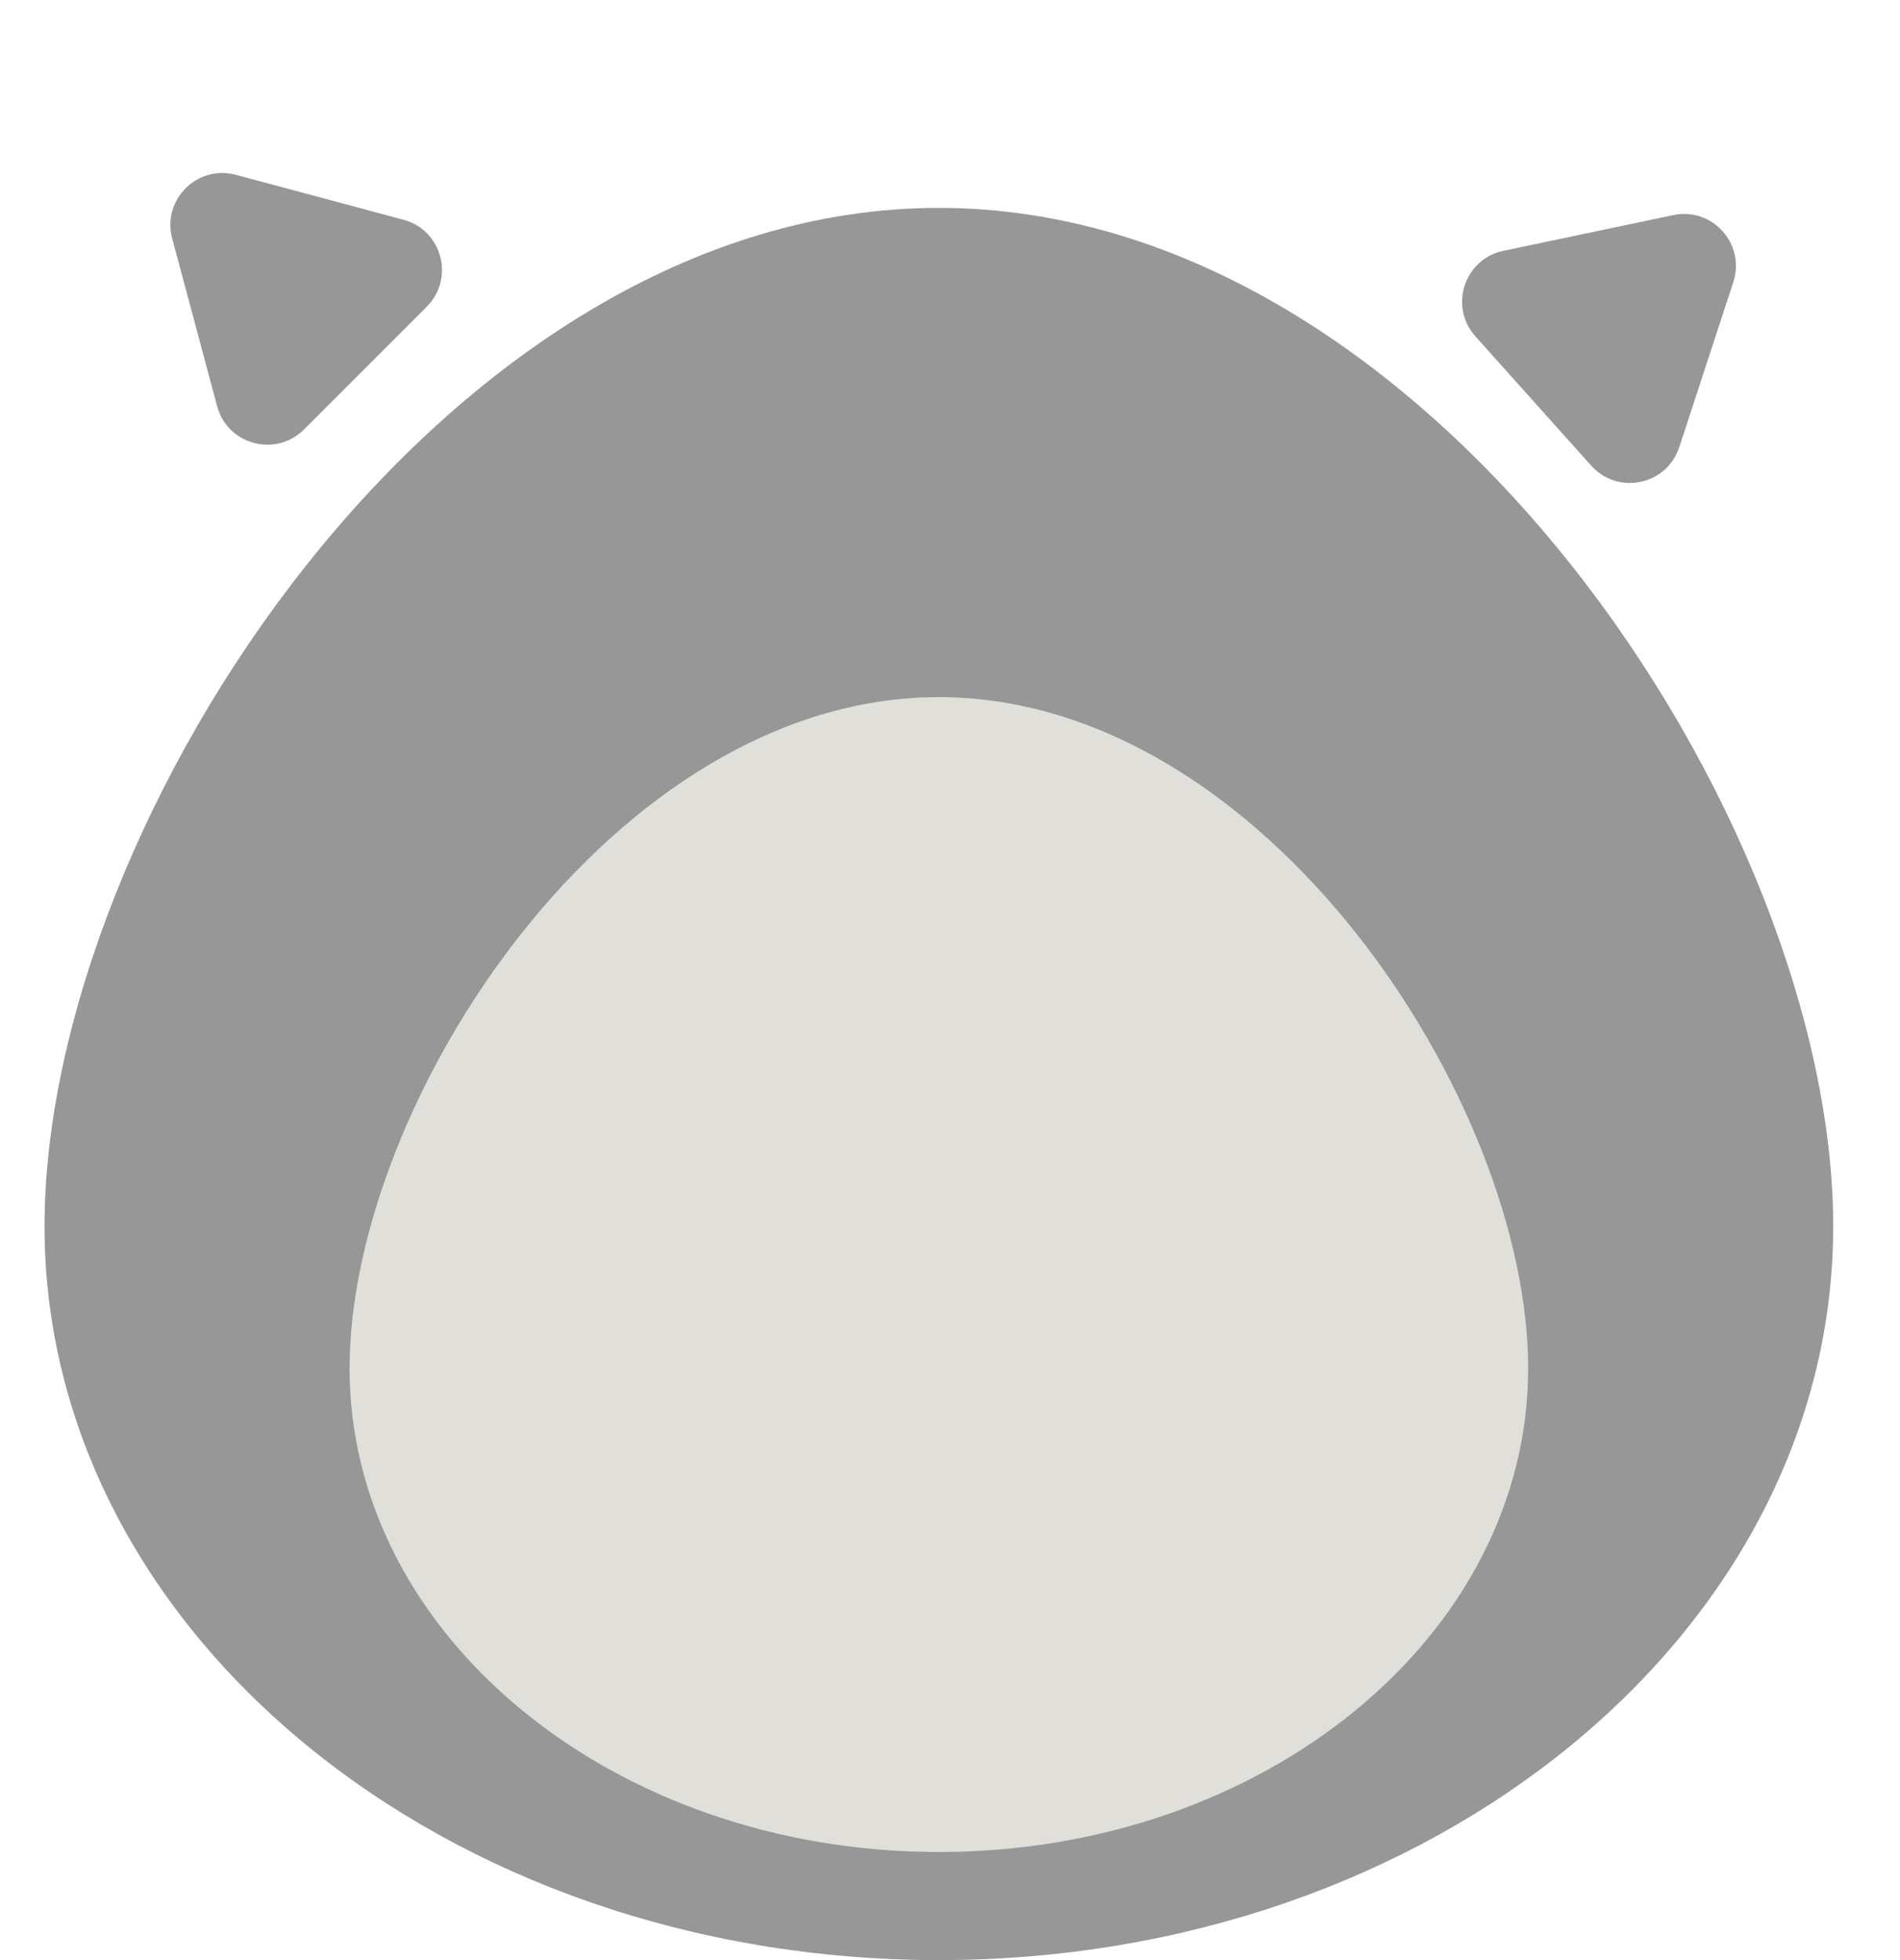 <svg width="256" height="264" viewBox="0 0 256 264" fill="none" xmlns="http://www.w3.org/2000/svg">
<path d="M247 165.156C247 219.746 193.05 264 126.5 264C59.95 264 6 219.746 6 165.156C6 110.566 59.95 28 126.5 28C193.05 28 247 110.566 247 165.156Z" fill="#979797"/>
<path d="M205.899 184.294C205.899 220.274 170.351 249.442 126.5 249.442C82.649 249.442 47.101 220.274 47.101 184.294C47.101 148.314 82.649 93.896 126.5 93.896C170.351 93.896 205.899 148.314 205.899 184.294Z" fill="#E1DFD9"/>
<path fill-rule="evenodd" clip-rule="evenodd" d="M31.774 23.544C26.569 22.149 21.806 26.912 23.201 32.117L29.252 54.703C30.647 59.908 37.153 61.651 40.964 57.841L57.498 41.307C61.308 37.496 59.565 30.99 54.36 29.596L31.774 23.544ZM233.539 38.002C235.216 32.881 230.72 27.864 225.447 28.973L202.564 33.781C197.29 34.889 195.194 41.29 198.79 45.303L214.396 62.716C217.992 66.729 224.584 65.344 226.261 60.223L233.539 38.002Z" fill="#979797"/>
</svg>
